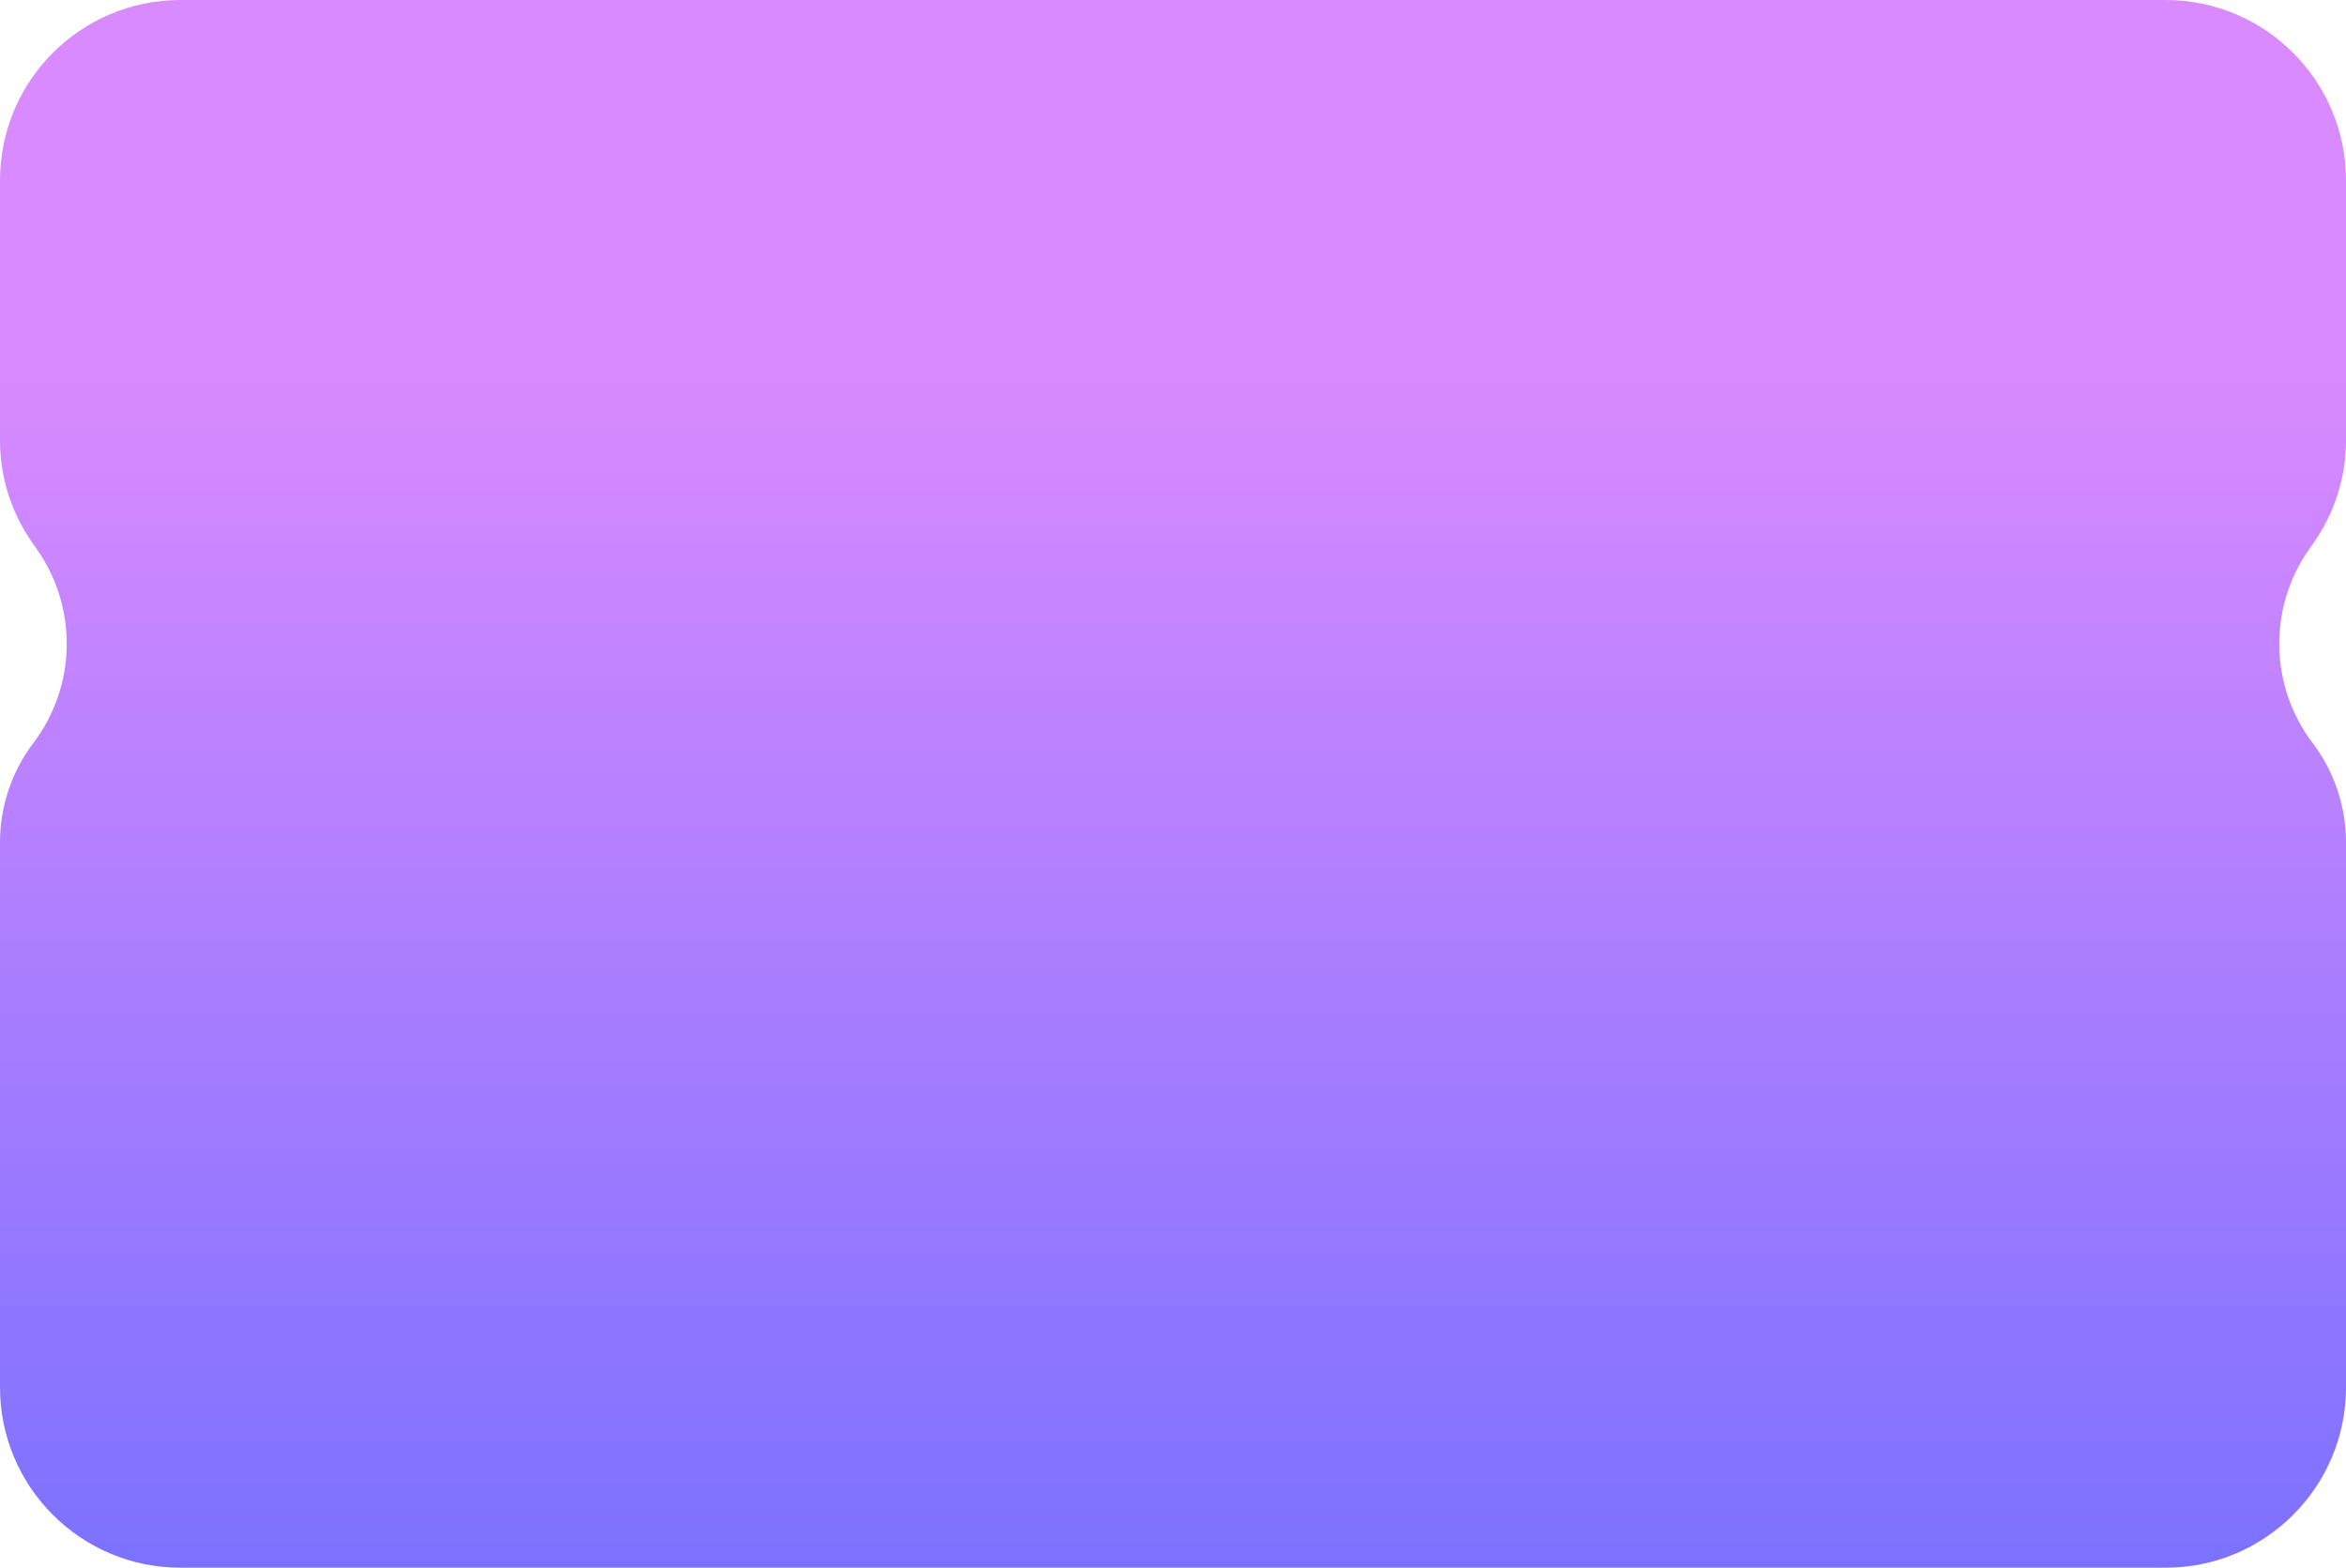 <svg width="416" height="278" viewBox="0 0 416 278" fill="none" xmlns="http://www.w3.org/2000/svg">
<path d="M32 0L384.001 -1.38868e-06C401.674 -6.2174e-07 416.001 14.327 416.001 32L416.001 78.123C416.001 84.554 414.032 90.831 410.359 96.109L409.39 97.501C402.176 107.866 402.456 121.697 410.083 131.762C413.923 136.829 416.001 143.012 416.001 149.37L416.001 246.001C416.001 263.674 401.674 278.001 384.001 278.001L32 278C14.327 278 -4.21268e-05 263.673 -1.08311e-05 246L0 149.369C0 143.011 2.078 136.828 5.918 131.761C13.545 121.696 13.825 107.865 6.612 97.5L5.643 96.108C1.969 90.829 0 84.553 0 78.122L2.91086e-05 32C-3.11484e-05 14.327 14.327 0 32 0Z" fill="url(#paint0_linear_2_488)"/>
<defs>
<linearGradient id="paint0_linear_2_488" x1="208" y1="278" x2="208" y2="-7.12466e-06" gradientUnits="userSpaceOnUse">
<stop stop-color="#7C71FF"/>
<stop offset="0.771" stop-color="#DA8AFF"/>
</linearGradient>
</defs>
</svg>
